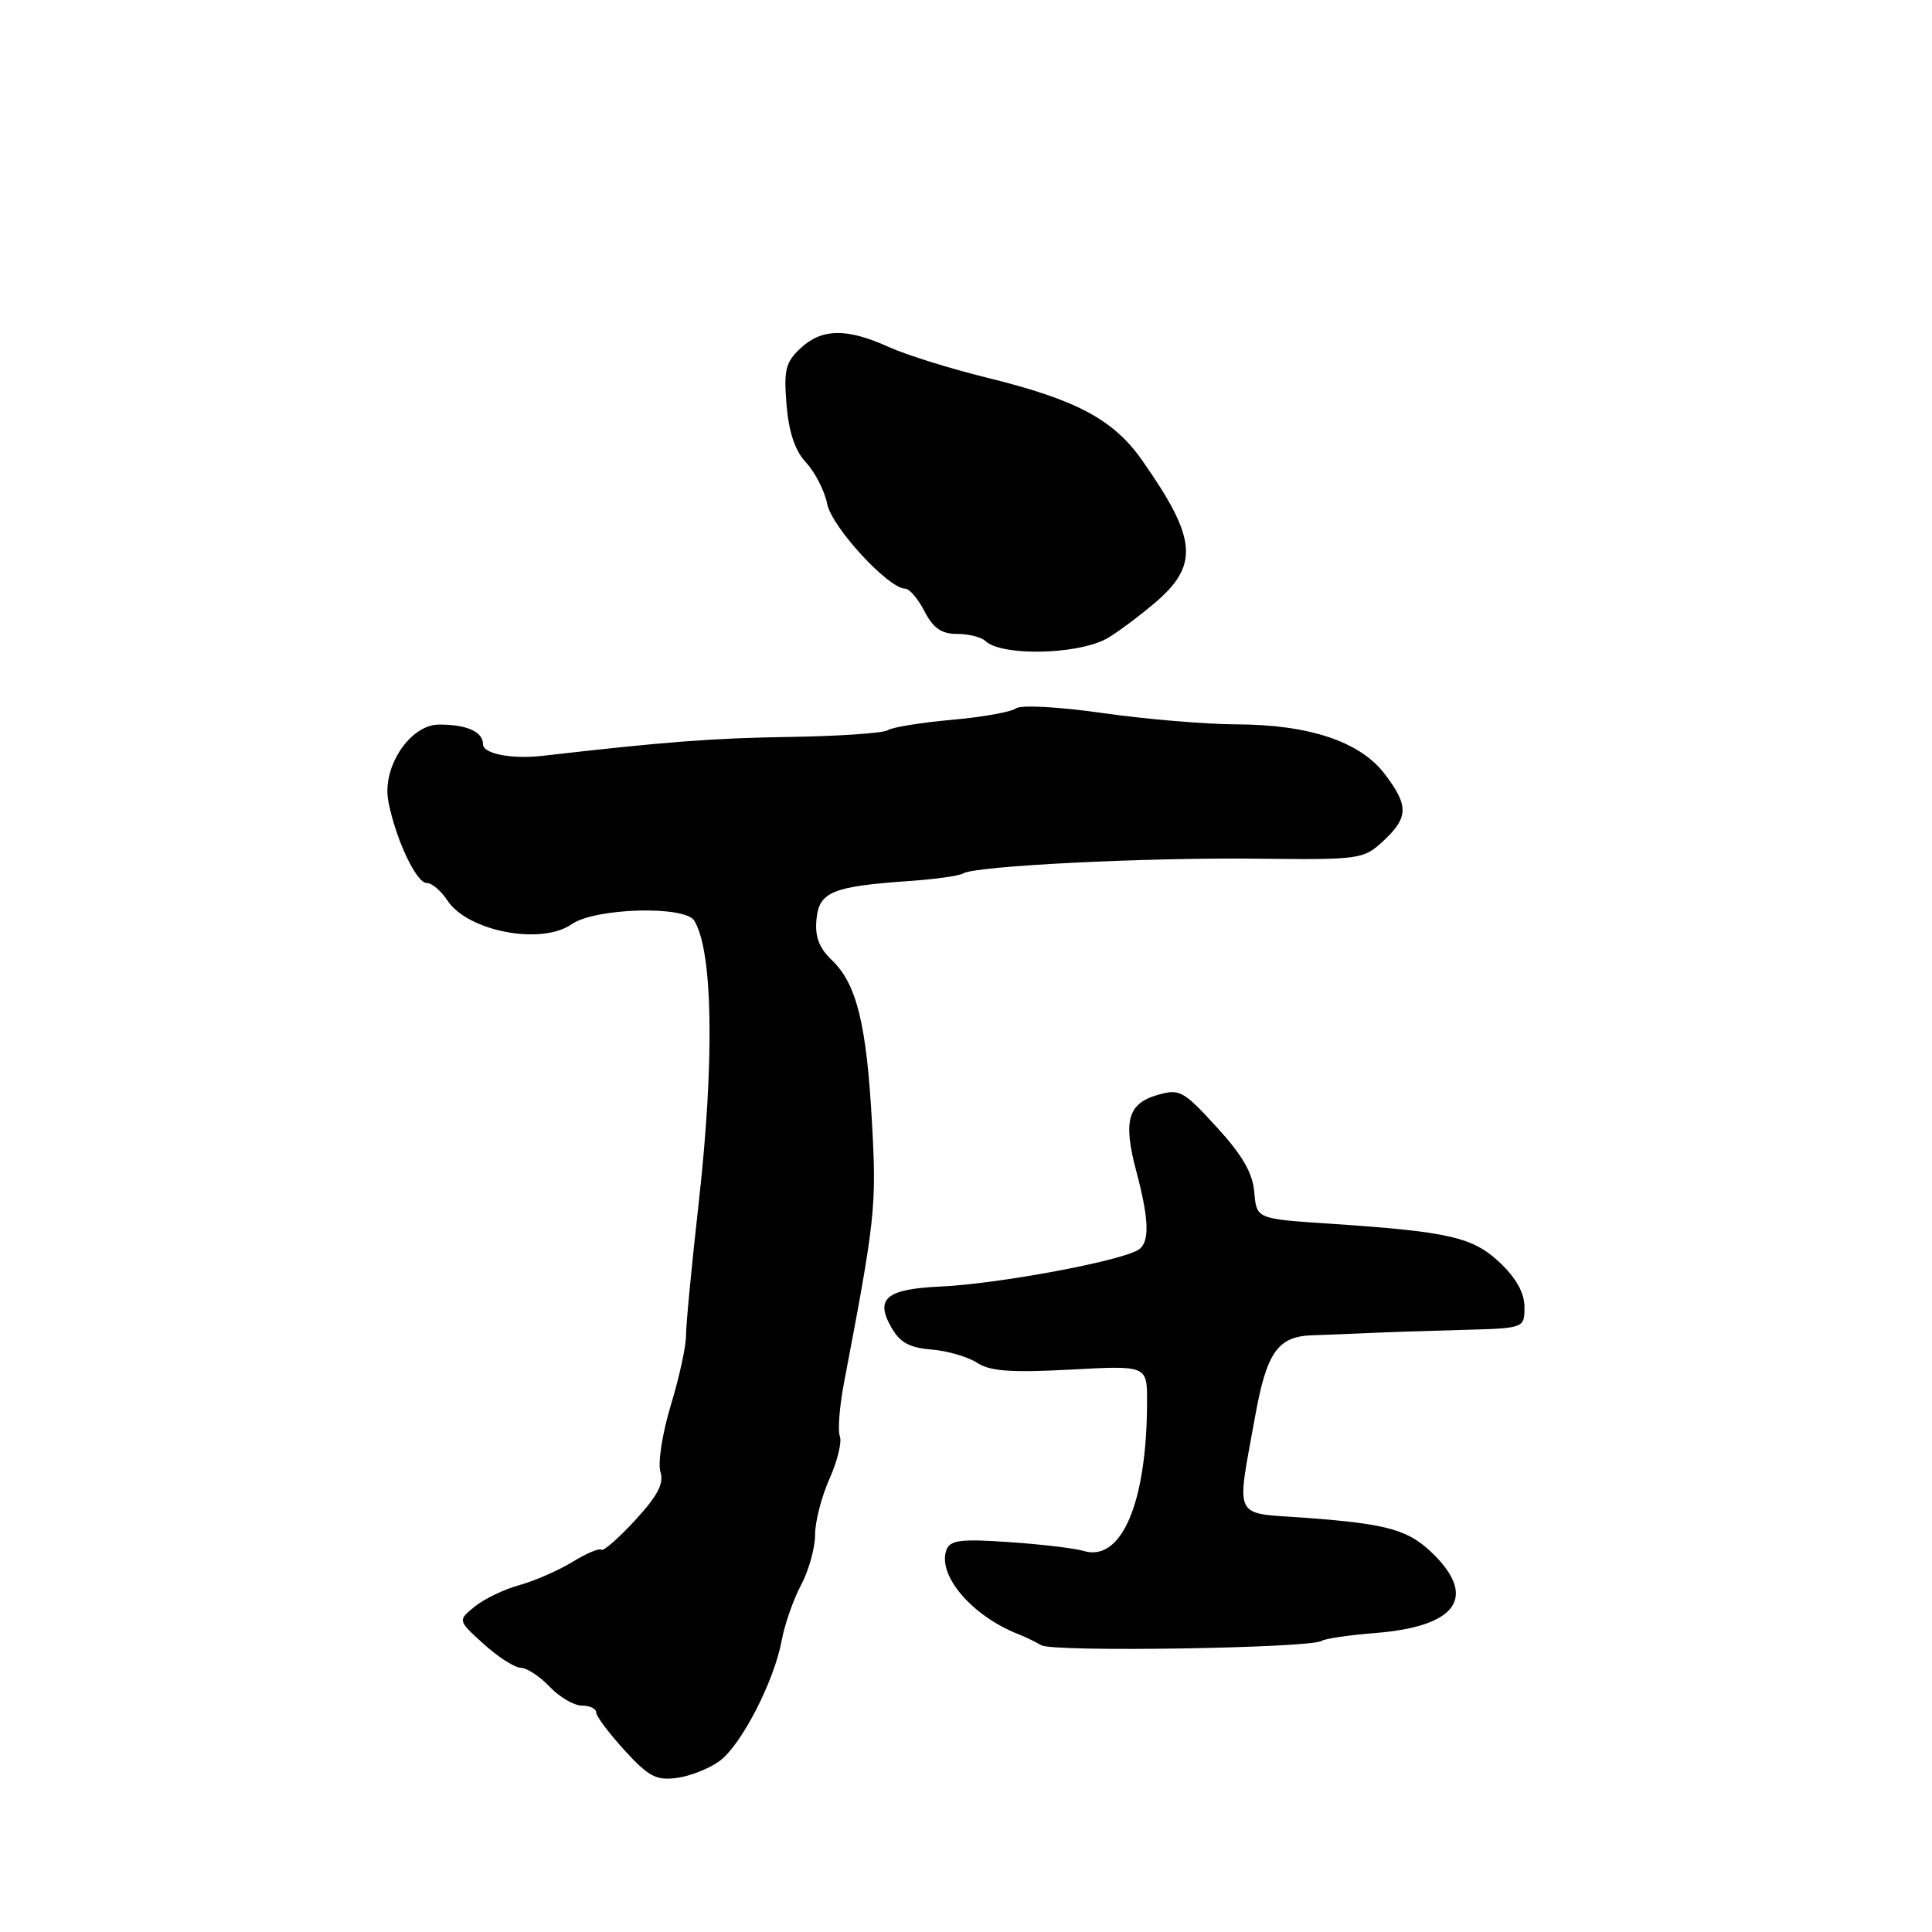 <?xml version="1.0" encoding="UTF-8" standalone="no"?>
<!DOCTYPE svg PUBLIC "-//W3C//DTD SVG 1.1//EN" "http://www.w3.org/Graphics/SVG/1.1/DTD/svg11.dtd" >
<svg xmlns="http://www.w3.org/2000/svg" xmlns:xlink="http://www.w3.org/1999/xlink" version="1.1" viewBox="0 0 256 256">
 <g >
 <path fill="currentColor"
d=" M 95.38 233.32 C 98.27 231.15 102.58 222.77 103.58 217.36 C 103.97 215.24 105.13 211.93 106.15 210.01 C 107.17 208.10 108.00 205.11 108.00 203.37 C 108.00 201.64 108.86 198.30 109.91 195.95 C 110.96 193.61 111.58 191.06 111.28 190.30 C 110.99 189.53 111.24 186.34 111.84 183.20 C 115.98 161.52 116.16 159.84 115.54 148.73 C 114.82 135.67 113.51 130.38 110.24 127.24 C 108.52 125.60 107.96 124.11 108.19 121.80 C 108.54 118.16 110.28 117.45 120.60 116.73 C 123.95 116.50 127.12 116.05 127.63 115.73 C 129.22 114.74 151.78 113.61 166.55 113.78 C 180.25 113.93 180.66 113.87 183.30 111.43 C 186.65 108.31 186.68 106.76 183.46 102.53 C 180.19 98.25 173.45 96.01 163.81 95.98 C 159.79 95.97 151.82 95.30 146.10 94.48 C 140.18 93.64 135.22 93.38 134.60 93.87 C 133.99 94.34 130.18 95.02 126.12 95.38 C 122.07 95.74 118.24 96.36 117.62 96.76 C 117.01 97.15 111.10 97.55 104.50 97.65 C 94.45 97.80 87.99 98.30 72.00 100.14 C 67.81 100.63 64.00 99.89 64.00 98.61 C 64.00 96.96 61.85 96.00 58.17 96.01 C 54.31 96.02 50.58 101.69 51.46 106.20 C 52.44 111.23 55.16 117.00 56.54 117.00 C 57.22 117.00 58.45 118.04 59.28 119.31 C 61.97 123.41 71.73 125.28 75.76 122.46 C 78.83 120.31 90.73 119.96 91.99 121.99 C 94.47 125.99 94.70 140.53 92.57 159.50 C 91.64 167.75 90.89 175.62 90.90 177.00 C 90.91 178.38 90.00 182.53 88.88 186.22 C 87.76 189.92 87.15 193.88 87.51 195.02 C 88.00 196.58 87.16 198.18 84.15 201.45 C 81.94 203.85 79.93 205.60 79.68 205.35 C 79.43 205.10 77.71 205.82 75.86 206.96 C 74.01 208.09 70.86 209.47 68.84 210.03 C 66.83 210.58 64.17 211.85 62.92 212.87 C 60.64 214.71 60.64 214.71 64.07 217.82 C 65.96 219.54 68.17 220.96 69.00 220.99 C 69.83 221.01 71.56 222.15 72.85 223.52 C 74.15 224.88 76.06 226.00 77.10 226.00 C 78.15 226.00 79.00 226.41 79.00 226.91 C 79.00 227.41 80.69 229.66 82.75 231.92 C 85.96 235.43 86.96 235.95 89.72 235.58 C 91.50 235.33 94.04 234.32 95.38 233.32 Z  M 175.11 217.43 C 175.61 217.12 178.83 216.65 182.26 216.38 C 192.78 215.55 195.68 211.81 190.19 206.19 C 186.80 202.73 184.13 201.94 173.00 201.12 C 163.21 200.41 163.80 201.61 166.33 187.57 C 167.86 179.13 169.34 177.06 173.94 176.93 C 175.35 176.89 178.53 176.76 181.00 176.65 C 183.47 176.53 189.21 176.34 193.75 176.22 C 202.00 176.00 202.00 176.00 202.00 173.20 C 202.00 171.33 200.91 169.36 198.75 167.32 C 195.16 163.91 192.02 163.20 176.00 162.13 C 166.50 161.50 166.50 161.50 166.20 157.98 C 165.99 155.42 164.62 153.06 161.20 149.33 C 156.79 144.51 156.31 144.24 153.37 145.09 C 149.43 146.23 148.79 148.55 150.58 155.26 C 152.29 161.69 152.36 164.66 150.83 165.61 C 148.37 167.13 132.26 170.12 124.68 170.47 C 117.48 170.80 115.95 172.03 118.05 175.79 C 119.22 177.88 120.44 178.57 123.42 178.82 C 125.54 178.99 128.27 179.79 129.48 180.58 C 131.19 181.70 133.96 181.90 141.84 181.48 C 152.00 180.93 152.00 180.93 151.99 185.71 C 151.98 199.13 148.60 207.05 143.56 205.50 C 142.43 205.16 138.02 204.63 133.76 204.34 C 127.37 203.89 125.91 204.07 125.42 205.34 C 124.14 208.69 128.79 214.15 135.00 216.56 C 135.82 216.88 137.18 217.54 138.00 218.01 C 139.58 218.93 173.55 218.40 175.11 217.43 Z  M 146.50 84.70 C 147.60 84.13 150.41 82.07 152.75 80.12 C 158.95 74.95 158.70 71.49 151.34 61.00 C 147.54 55.57 142.61 52.95 130.72 50.03 C 125.88 48.84 120.03 47.01 117.72 45.96 C 112.21 43.46 108.90 43.51 106.08 46.14 C 104.09 47.99 103.84 49.02 104.22 53.65 C 104.53 57.32 105.35 59.74 106.82 61.31 C 108.00 62.57 109.26 65.03 109.61 66.78 C 110.22 69.86 117.73 78.00 119.95 78.00 C 120.50 78.00 121.65 79.35 122.50 81.00 C 123.66 83.24 124.75 84.00 126.83 84.00 C 128.35 84.00 130.03 84.42 130.55 84.92 C 132.61 86.93 142.42 86.79 146.50 84.70 Z "/>
</g>
</svg>